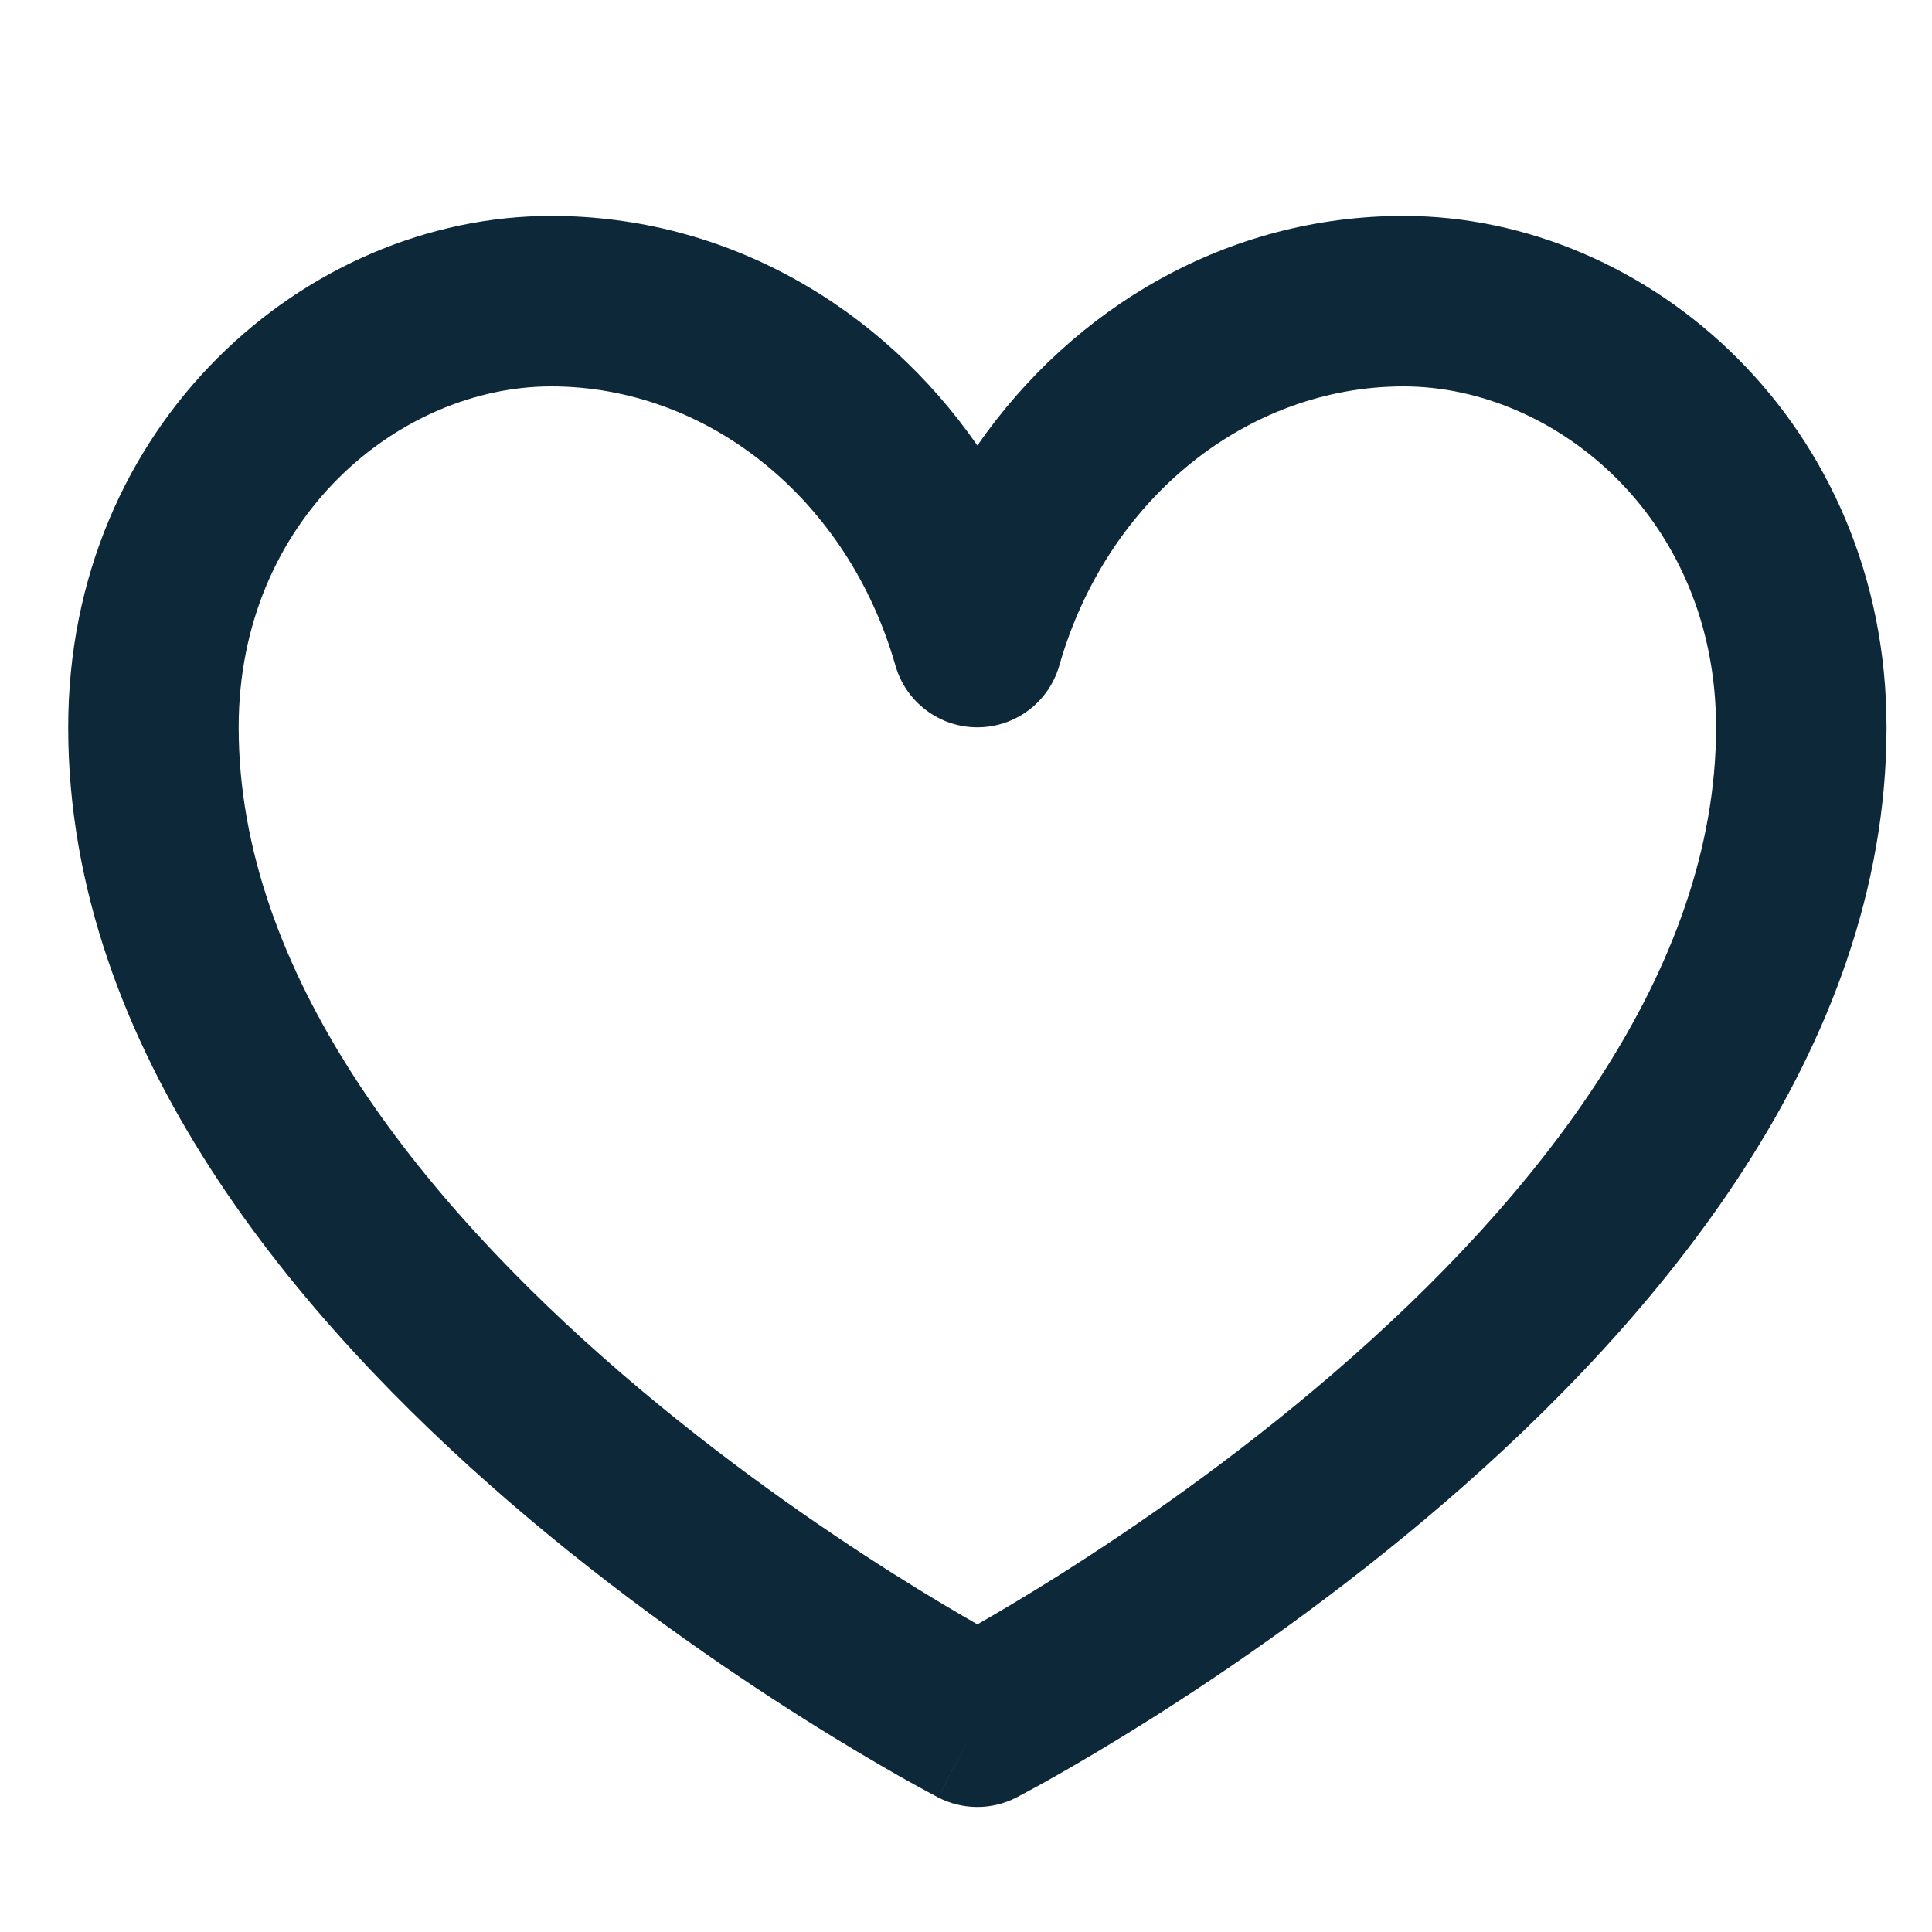 <svg width="17" height="17" viewBox="0 0 17 17" fill="none" xmlns="http://www.w3.org/2000/svg">
<g clip-path="url(#clip0_13426_23779)">
<path fill-rule="evenodd" clip-rule="evenodd" d="M4.85 3.4C3.514 3.4 2.1 4.564 2.1 6.4C2.1 8.55 3.681 10.544 5.465 12.082C6.335 12.832 7.21 13.436 7.868 13.852C8.164 14.039 8.415 14.187 8.6 14.293C8.785 14.187 9.036 14.039 9.332 13.852C9.99 13.436 10.865 12.832 11.735 12.082C13.52 10.544 15.1 8.55 15.1 6.4C15.1 4.564 13.686 3.4 12.35 3.4C10.977 3.4 9.741 4.386 9.321 5.856C9.229 6.178 8.935 6.4 8.6 6.4C8.265 6.4 7.971 6.178 7.879 5.856C7.459 4.386 6.223 3.4 4.85 3.4ZM8.6 15.15C8.256 15.816 8.255 15.816 8.255 15.816L8.253 15.815L8.247 15.812L8.229 15.802C8.213 15.794 8.191 15.782 8.162 15.766C8.105 15.736 8.023 15.69 7.919 15.632C7.712 15.514 7.418 15.342 7.067 15.12C6.365 14.677 5.427 14.03 4.485 13.218C2.645 11.631 0.6 9.25 0.6 6.4C0.6 3.736 2.686 1.9 4.85 1.9C6.397 1.9 7.753 2.701 8.6 3.92C9.447 2.701 10.803 1.9 12.35 1.9C14.514 1.9 16.6 3.736 16.6 6.4C16.6 9.25 14.556 11.631 12.715 13.218C11.773 14.03 10.835 14.677 10.134 15.12C9.782 15.342 9.489 15.514 9.281 15.632C9.178 15.69 9.095 15.736 9.038 15.766C9.009 15.782 8.987 15.794 8.971 15.802L8.953 15.812L8.947 15.815L8.945 15.816C8.945 15.816 8.945 15.816 8.6 15.15ZM8.6 15.15L8.945 15.816C8.729 15.928 8.471 15.928 8.255 15.816L8.6 15.15Z" fill="#0D2839"/>
</g>
<defs>
<clipPath id="clip0_13426_23779">
<rect width="16" height="16" fill="white" transform="translate(0.6 0.9)"/>
</clipPath>
</defs>
</svg>
